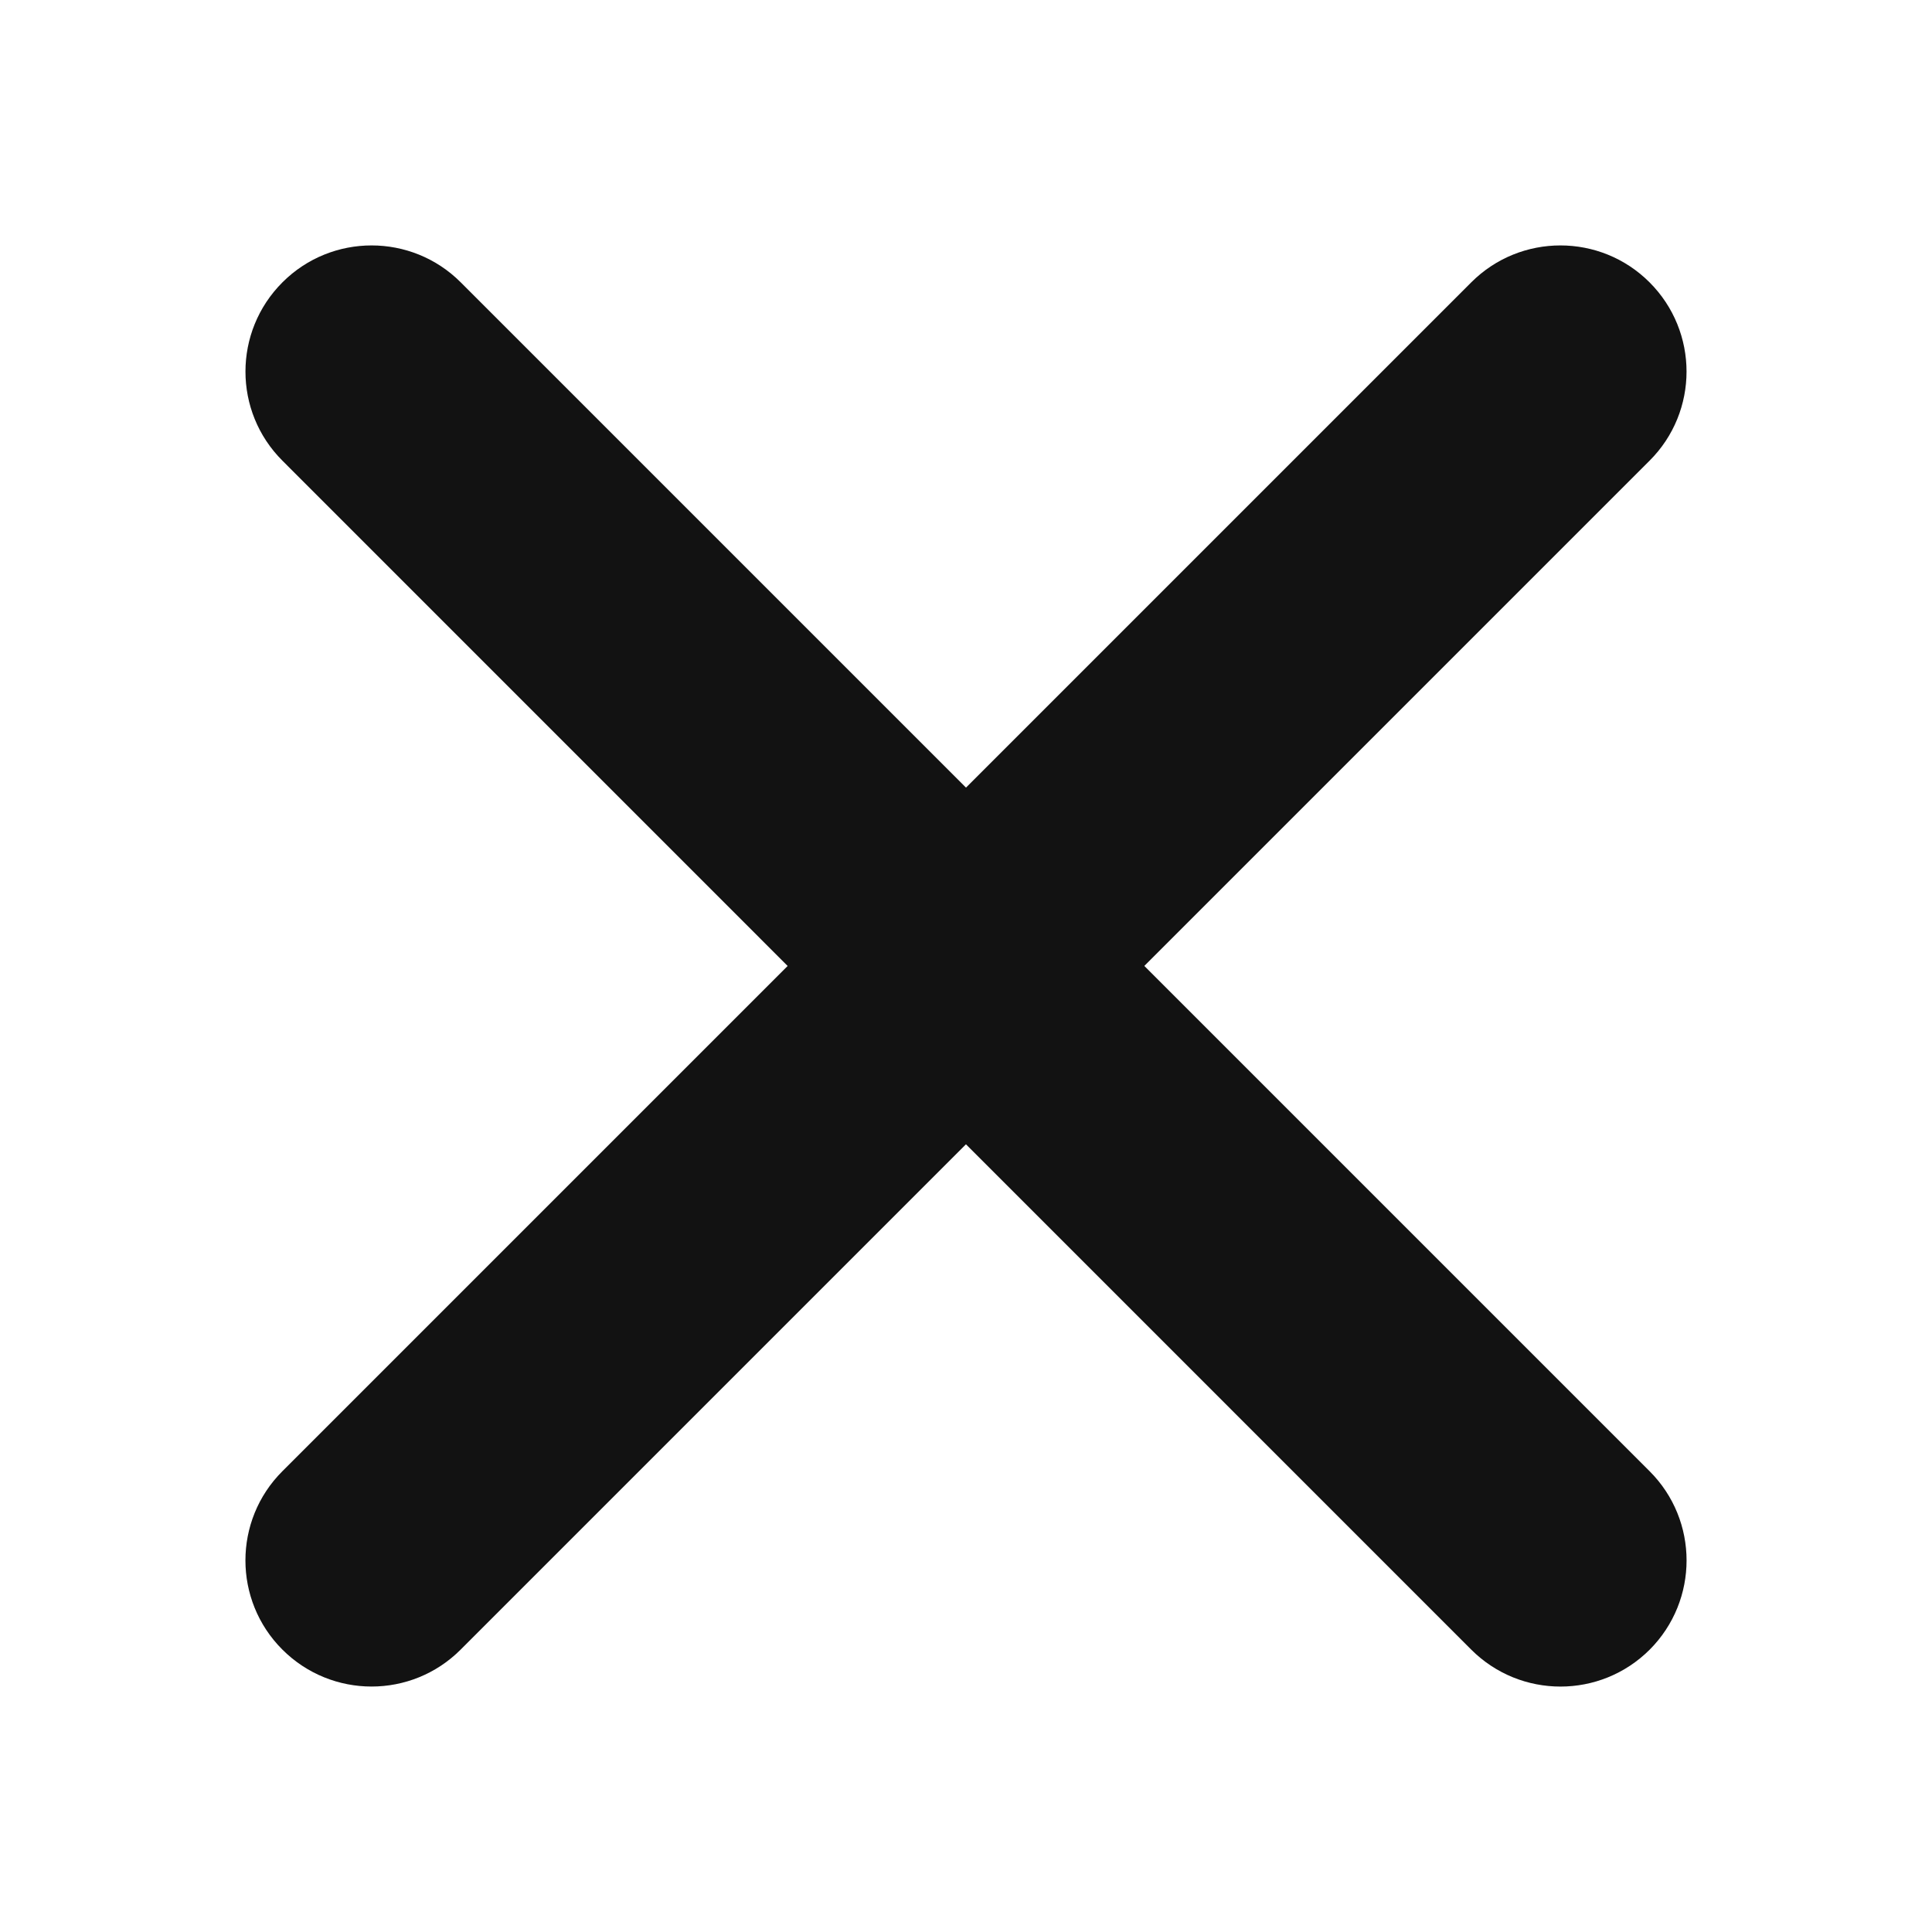 <svg width="15" height="15" viewBox="0 0 15 15" fill="none" xmlns="http://www.w3.org/2000/svg">
<path d="M2.192 12.807C1.81 12.425 1.81 11.805 2.192 11.423L11.423 2.192C11.805 1.81 12.425 1.81 12.807 2.192V2.192C13.19 2.575 13.19 3.195 12.807 3.577L3.577 12.807C3.195 13.19 2.575 13.19 2.192 12.807V12.807Z" fill="#121212"/>
<path d="M2.193 3.577C1.81 3.195 1.81 2.575 2.193 2.192V2.192C2.575 1.81 3.195 1.81 3.577 2.192L12.808 11.423C13.19 11.805 13.19 12.425 12.808 12.808V12.808C12.425 13.19 11.806 13.19 11.423 12.808L2.193 3.577Z" fill="#121212"/>
</svg>
